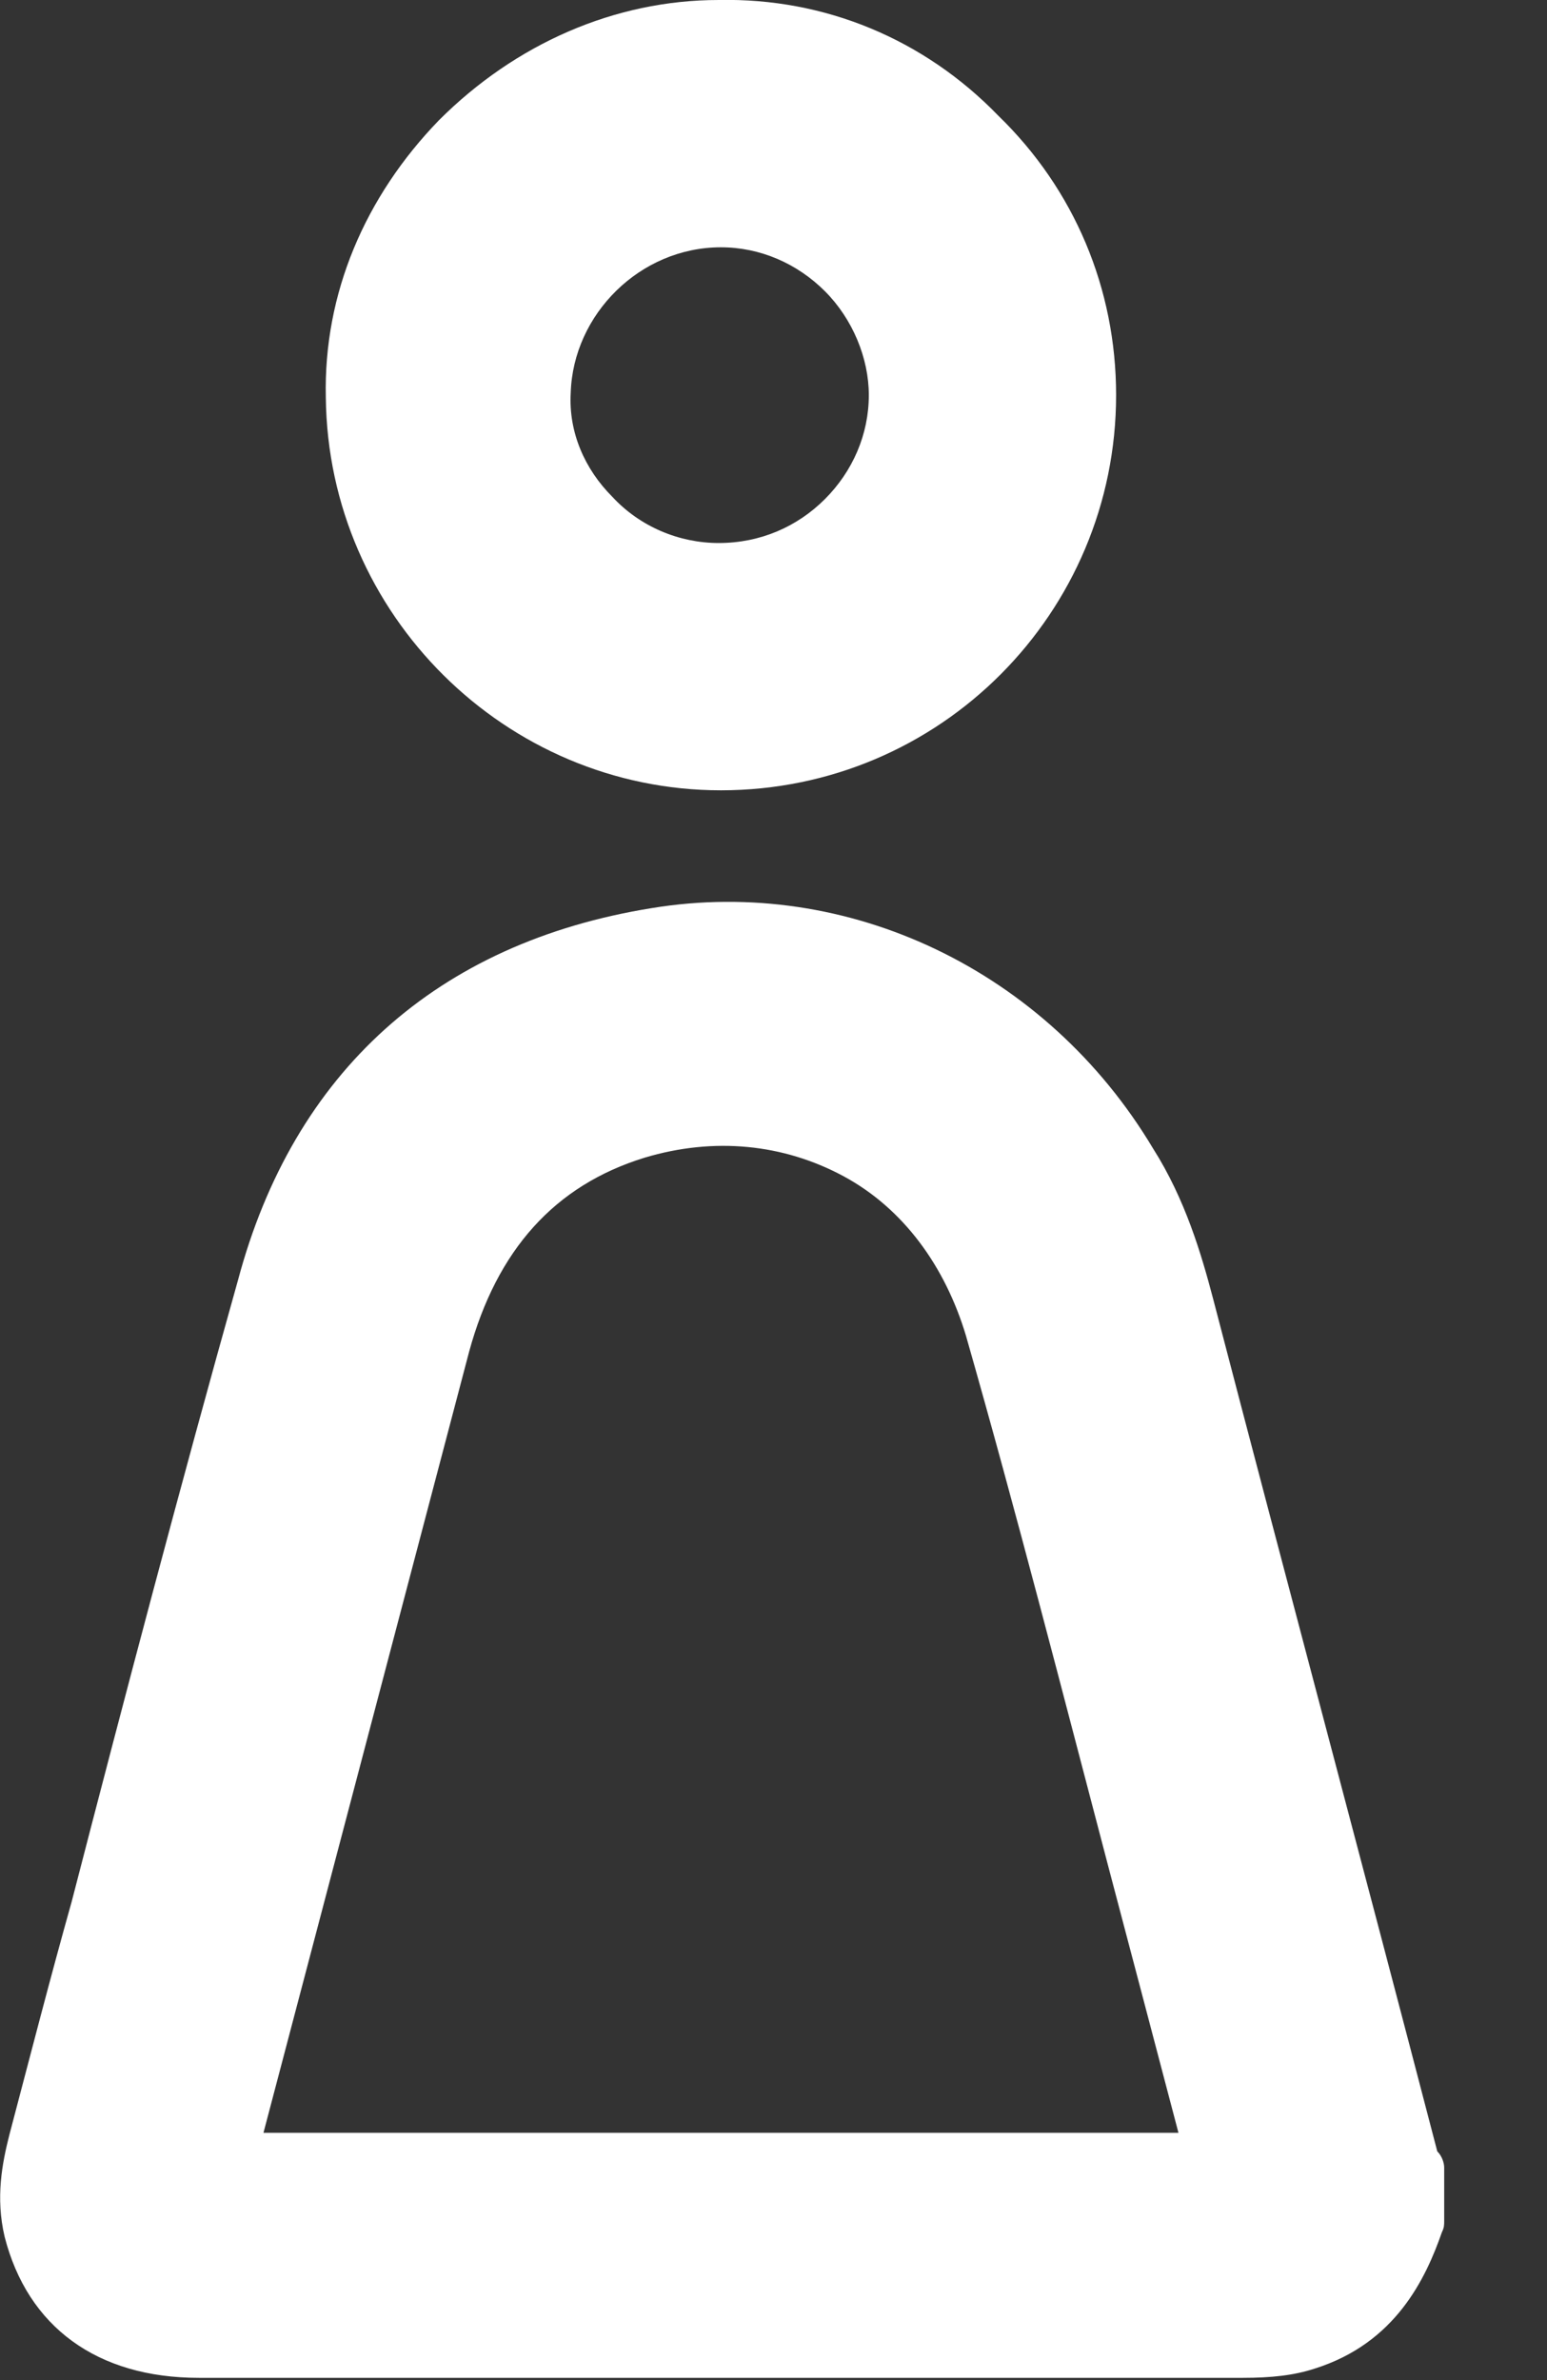 <svg width="13" height="20" viewBox="0 0 13 20" fill="none" xmlns="http://www.w3.org/2000/svg">
<rect x="0" y="0" width="13" height="20" fill="#333333" stroke="none"/>
<path d="M12.078 18.078C11.456 15.689 10.816 13.301 10.194 10.913C10.097 10.544 9.961 10.078 9.689 9.65C8.796 8.155 7.126 7.359 5.476 7.631C3.67 7.922 2.466 9.01 2 10.757C1.515 12.485 1.049 14.252 0.602 15.981C0.427 16.602 0.252 17.282 0.078 17.942C0.019 18.175 -0.039 18.466 0.039 18.796C0.233 19.553 0.816 19.981 1.67 19.981C2.99 19.981 4.291 19.981 5.612 19.981C7.01 19.981 8.408 19.981 9.806 19.981H10.447C10.68 19.981 10.874 19.961 11.049 19.903C11.728 19.689 11.981 19.146 12.117 18.757C12.136 18.718 12.136 18.699 12.136 18.66V18.214C12.136 18.175 12.117 18.116 12.078 18.078ZM2.214 17.922L3.942 11.359C4.175 10.505 4.66 9.961 5.417 9.728C6 9.553 6.583 9.612 7.087 9.883C7.592 10.155 7.942 10.641 8.117 11.223C8.544 12.718 8.932 14.233 9.32 15.709C9.515 16.447 9.709 17.184 9.903 17.922H2.214Z" fill="white"/>
<path d="M6.058 6.641C7.903 6.641 9.379 5.146 9.379 3.32C9.379 2.427 9.029 1.592 8.388 0.971C7.767 0.33 6.932 -0.019 6.039 3.54788e-05C5.165 3.54788e-05 4.33 0.369 3.689 1.01C3.068 1.651 2.718 2.466 2.738 3.34C2.757 5.165 4.252 6.641 6.058 6.641ZM6.058 2.078C6.388 2.078 6.699 2.214 6.932 2.447C7.165 2.68 7.301 3.01 7.301 3.32C7.301 3.651 7.165 3.961 6.932 4.194C6.699 4.427 6.388 4.563 6.039 4.563C5.709 4.563 5.379 4.427 5.146 4.175C4.913 3.942 4.777 3.631 4.796 3.301C4.816 2.641 5.379 2.078 6.058 2.078Z" fill="white"/>
</svg>
